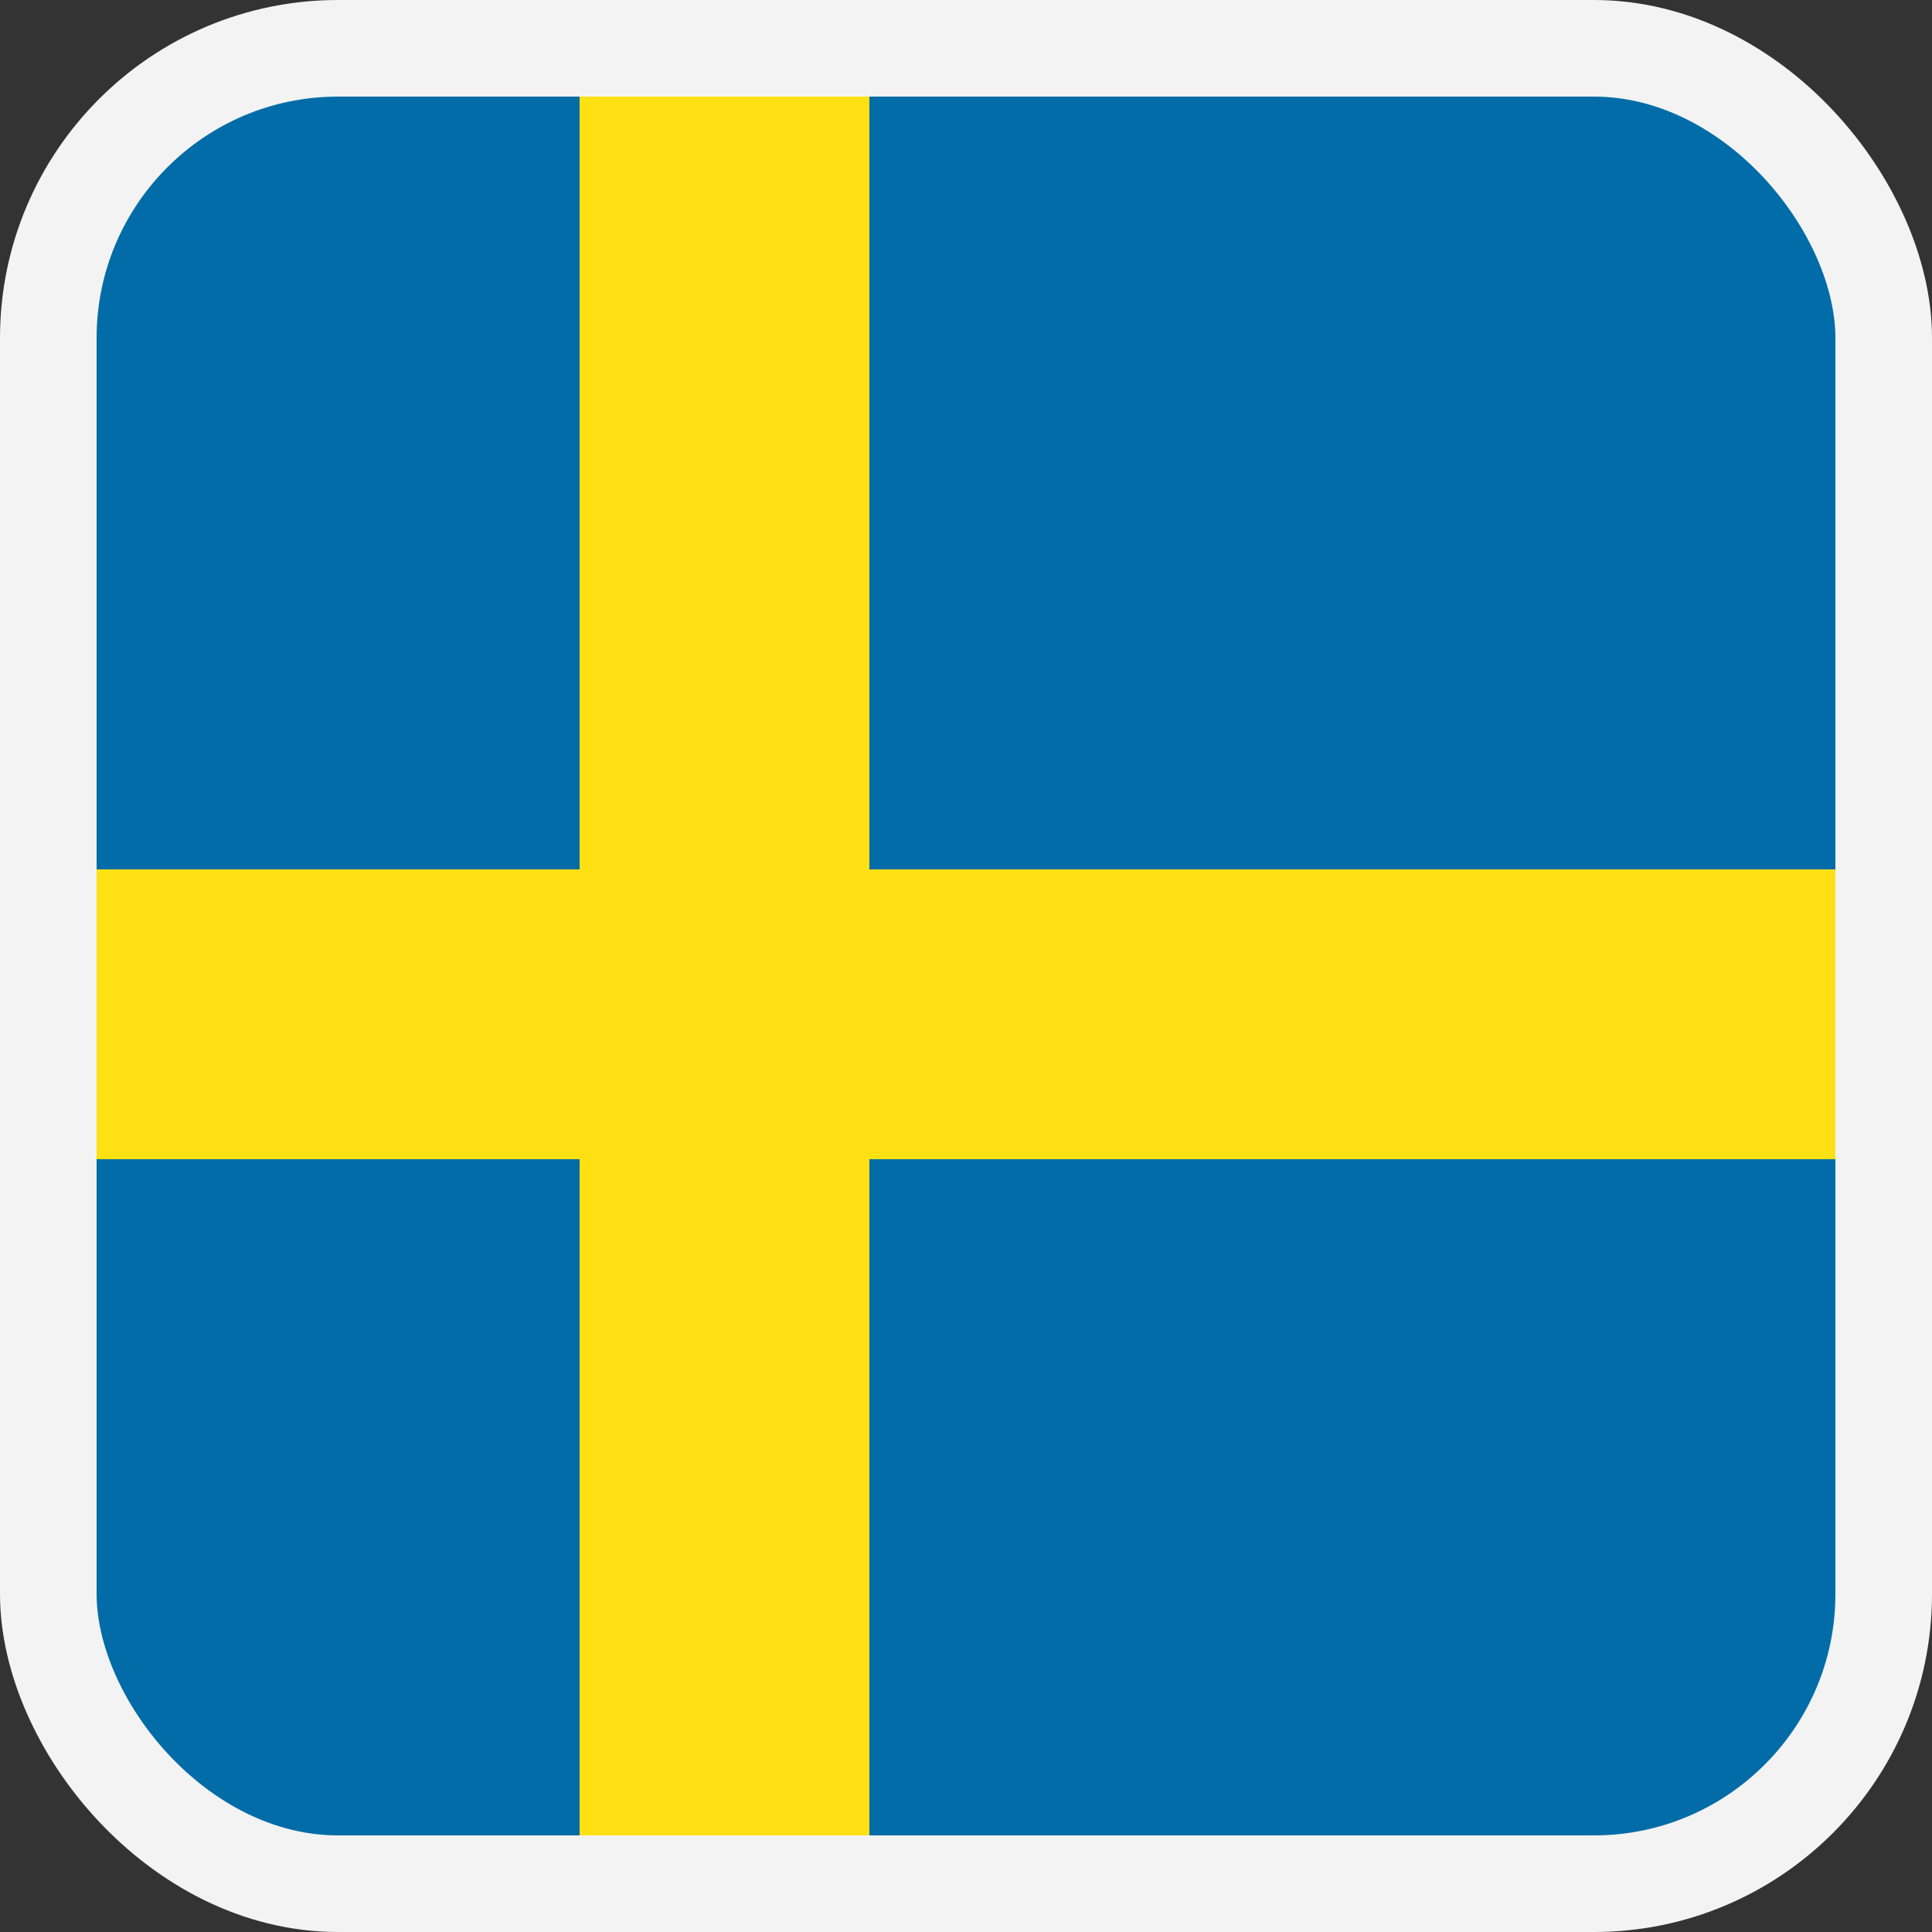 <svg id="flag--sweden" xmlns="http://www.w3.org/2000/svg" viewBox="0 0 20 20"><rect x="0" y="0" width="20" height="20" fill="#333333" stroke="none"/><g fill="none" fill-rule="evenodd"><rect width="19" height="19" x=".5" y=".5" fill="#016CA7" stroke="#F3F3F3" rx="3"/><path fill="#FFE012" d="M1 9h18v3H1z"/><path fill="#FFE012" d="M9 1v18H6V1z"/></g></svg>